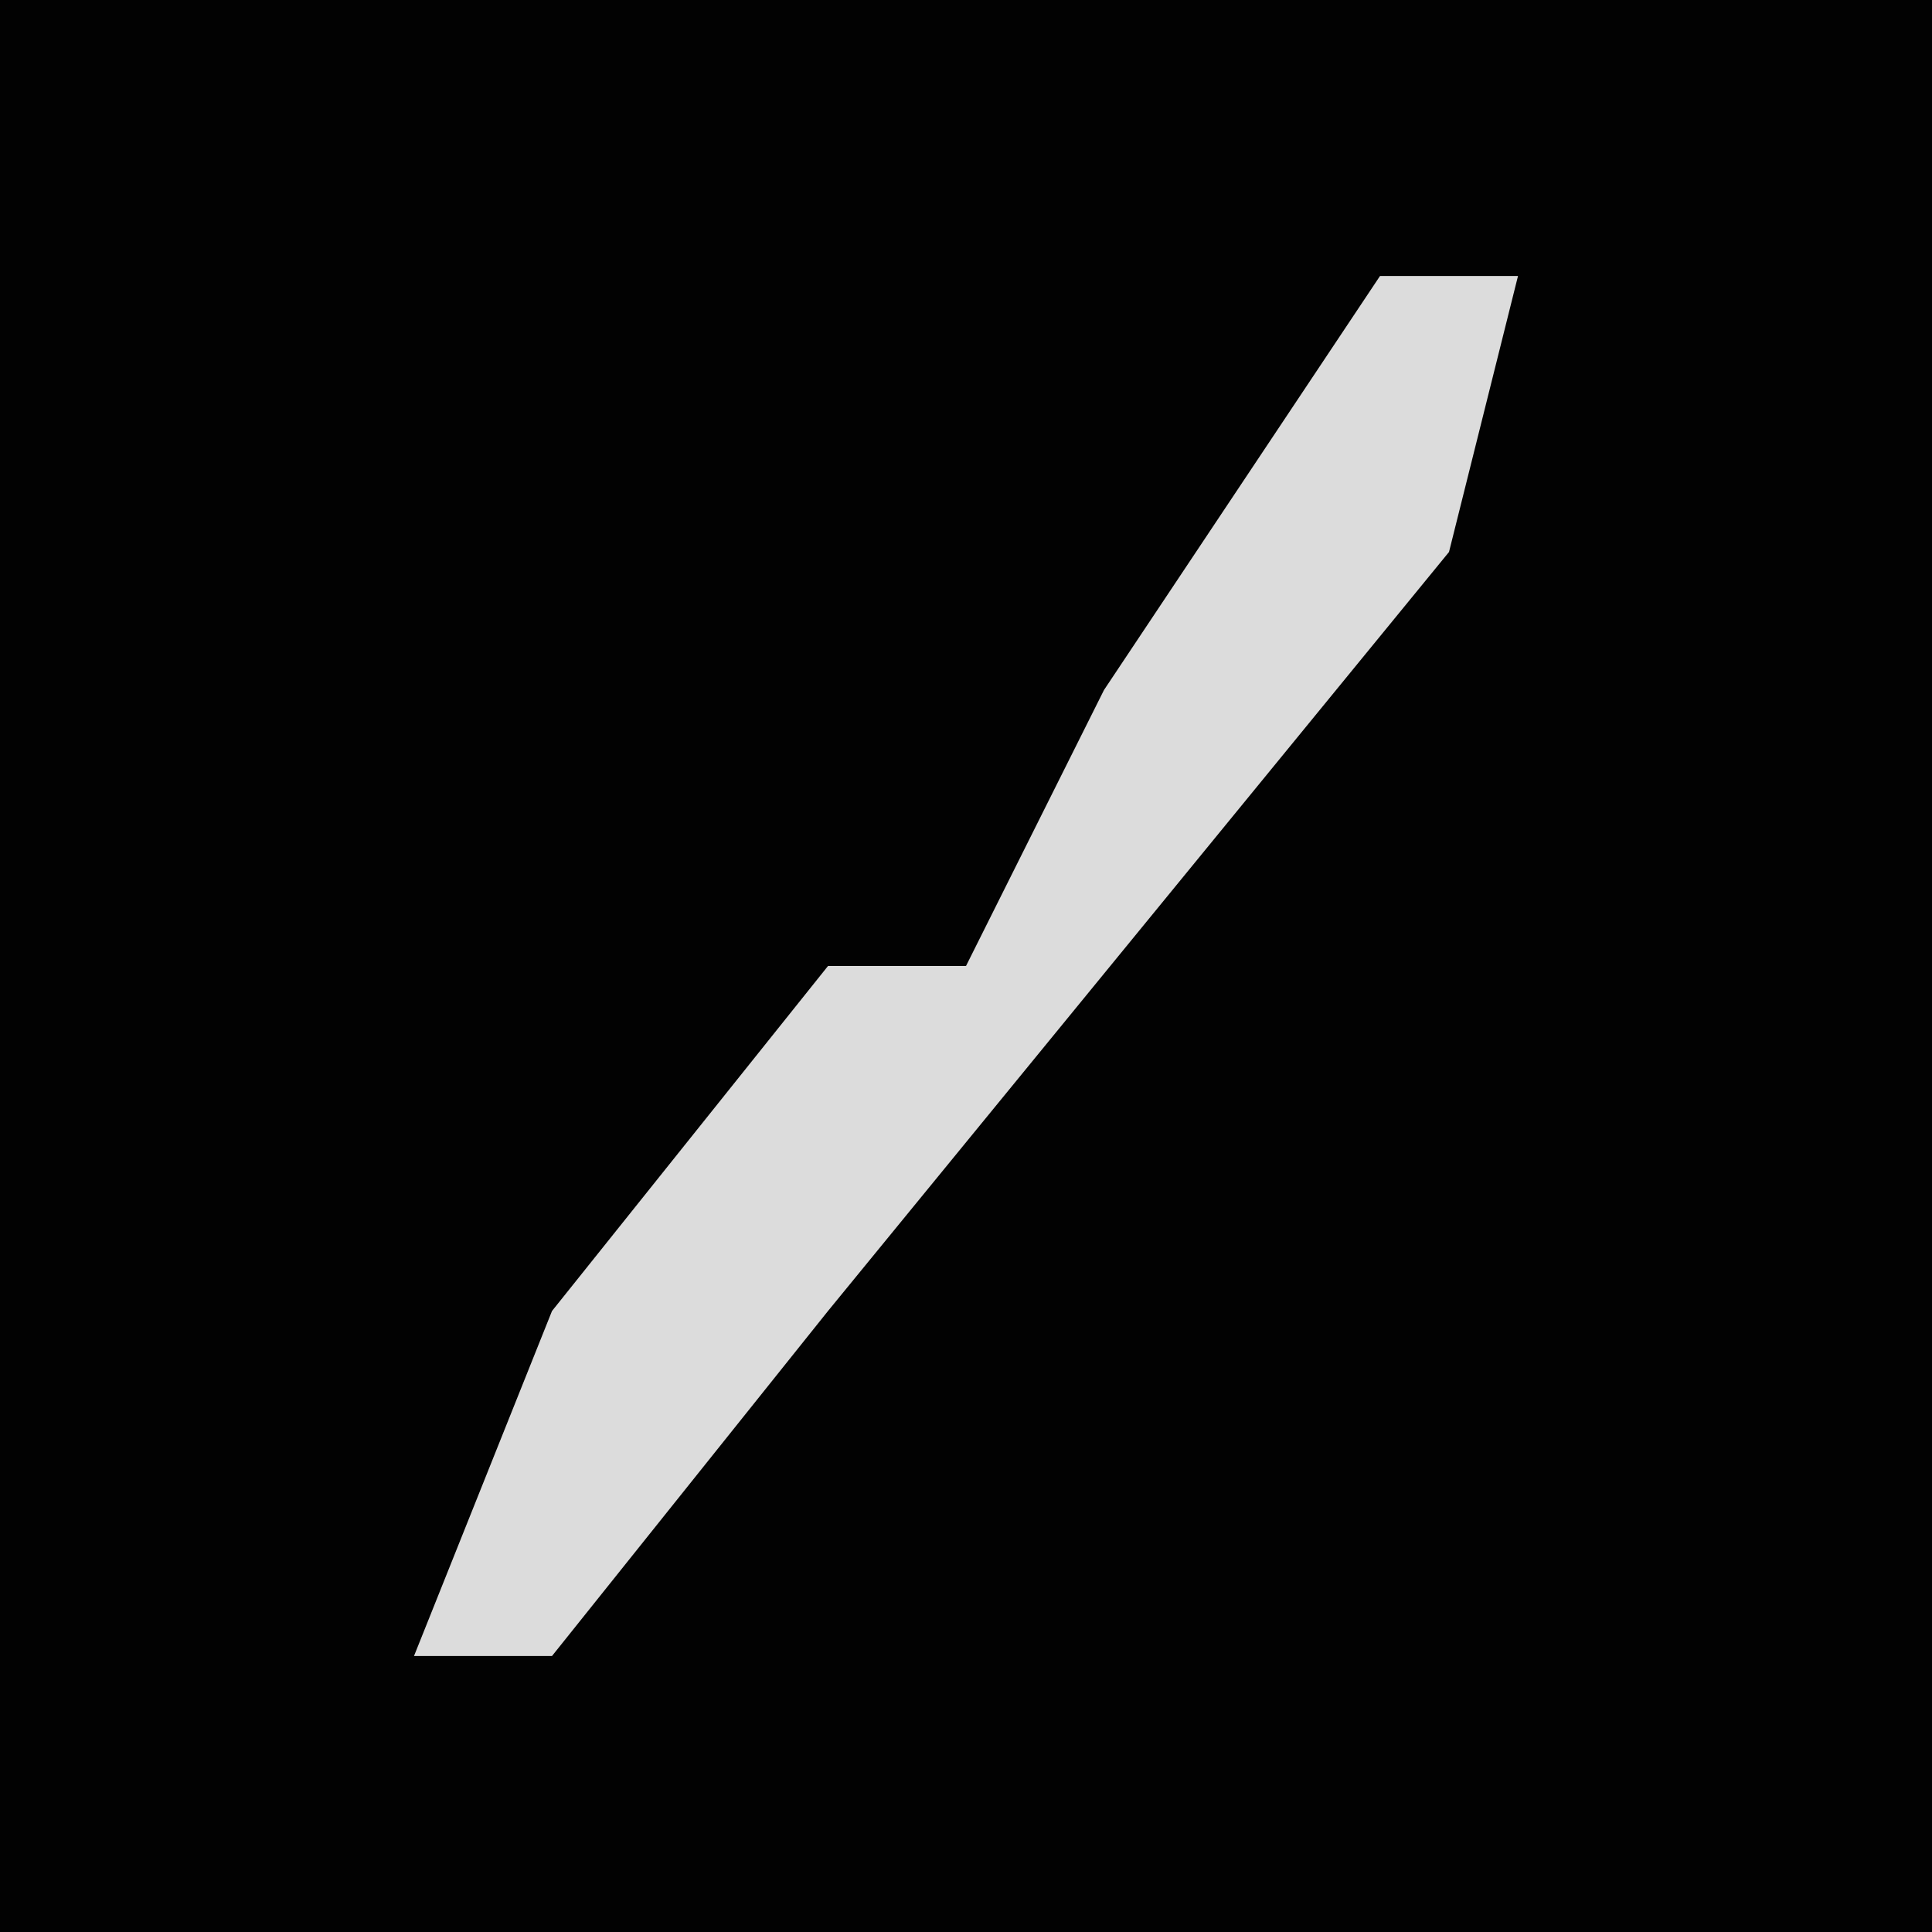 <?xml version="1.0" encoding="UTF-8"?>
<svg version="1.1" xmlns="http://www.w3.org/2000/svg" width="28" height="28">
<path d="M0,0 L28,0 L28,28 L0,28 Z " fill="#020202" transform="translate(0,0)"/>
<path d="M0,0 L2,0 L1,4 L-8,15 L-12,20 L-14,20 L-12,15 L-8,10 L-6,10 L-4,6 Z " fill="#DCDCDC" transform="translate(20,4)"/>
</svg>
